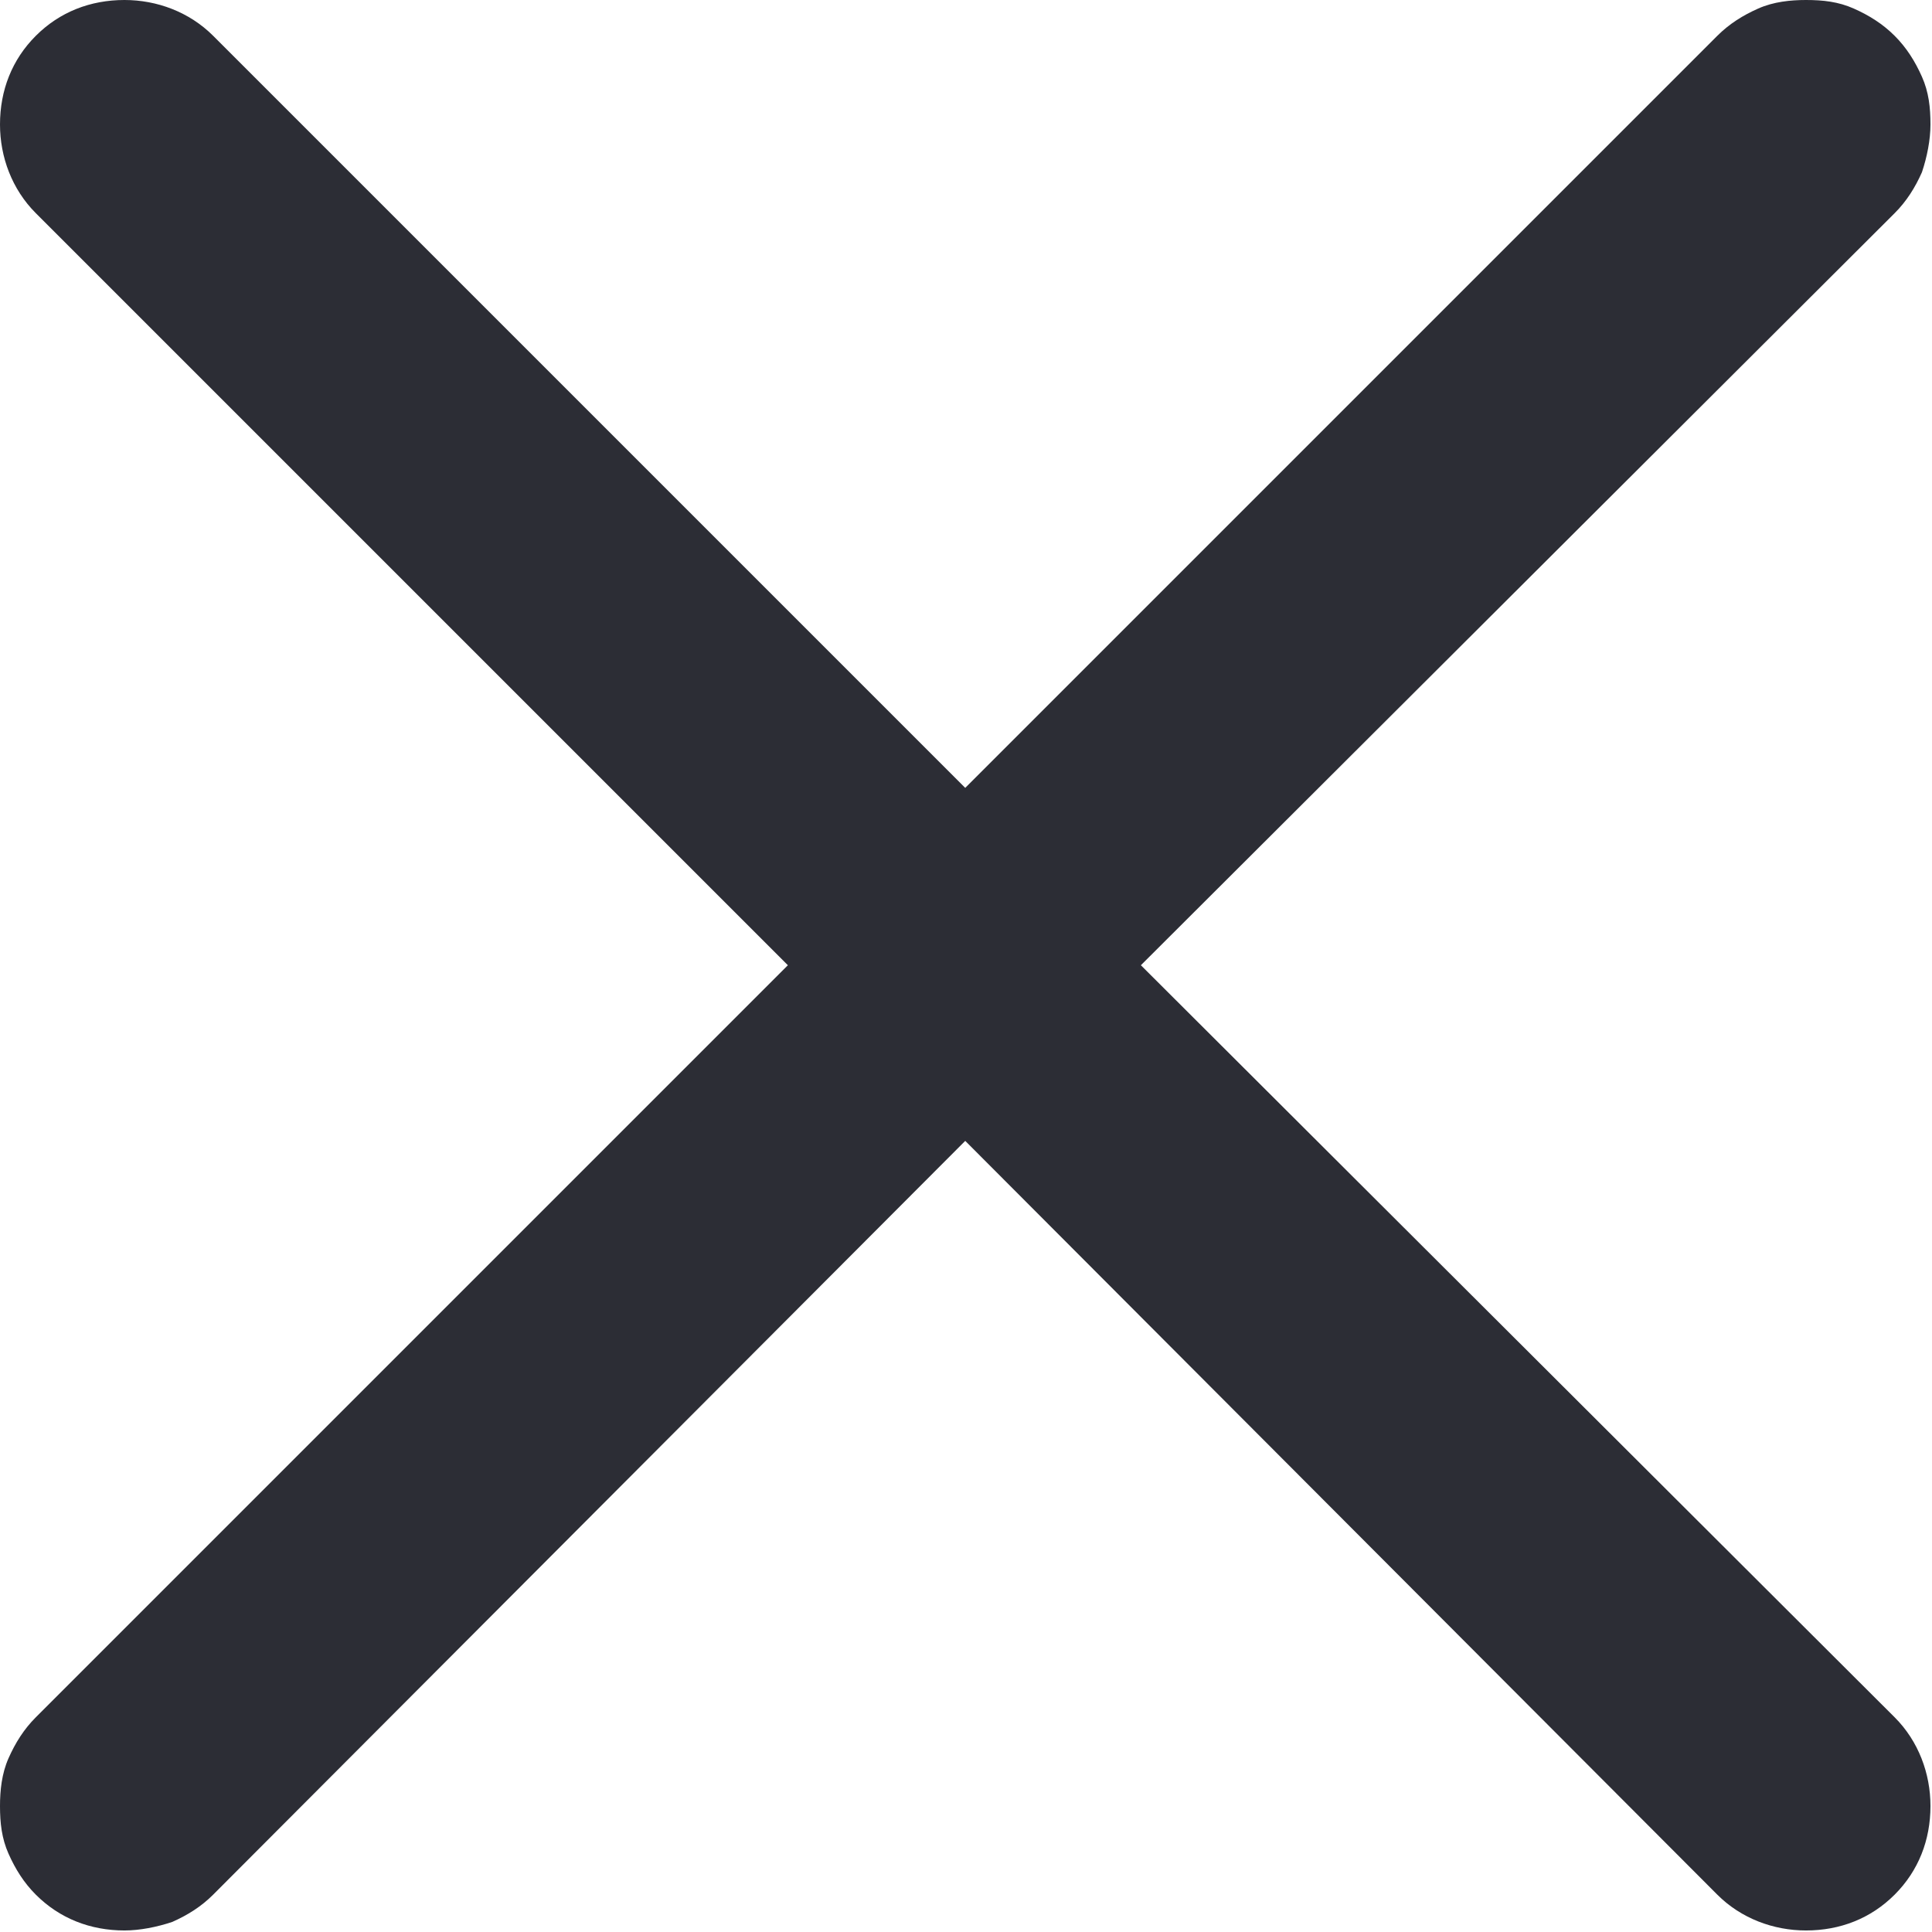 <svg width="11.329" height="11.329" viewBox="0 0 11.329 11.329" fill="none" xmlns="http://www.w3.org/2000/svg" xmlns:xlink="http://www.w3.org/1999/xlink">
	<defs/>
	<path id="Vector" d="M11.11 1.25C11.18 1.18 11.23 1.1 11.27 1.01C11.3 0.92 11.32 0.82 11.32 0.73C11.32 0.63 11.31 0.54 11.27 0.45C11.23 0.36 11.18 0.28 11.11 0.21C11.04 0.14 10.96 0.09 10.87 0.05C10.78 0.01 10.69 0 10.59 0C10.5 0 10.4 0.01 10.31 0.05C10.22 0.09 10.14 0.14 10.07 0.21L5.66 4.62L1.25 0.21C1.11 0.07 0.92 0 0.73 0C0.53 0 0.35 0.07 0.21 0.21C0.07 0.35 0 0.53 0 0.73C0 0.92 0.07 1.11 0.21 1.25L4.62 5.66L0.21 10.07C0.14 10.14 0.09 10.22 0.05 10.31C0.01 10.4 0 10.5 0 10.59C0 10.69 0.01 10.78 0.05 10.87C0.09 10.96 0.14 11.04 0.21 11.11C0.35 11.25 0.53 11.32 0.73 11.32C0.82 11.32 0.92 11.3 1.01 11.27C1.1 11.23 1.18 11.18 1.25 11.11L5.66 6.69L10.07 11.11C10.21 11.25 10.4 11.32 10.59 11.32C10.79 11.32 10.97 11.25 11.11 11.11C11.25 10.97 11.32 10.79 11.32 10.59C11.32 10.4 11.25 10.21 11.11 10.07L6.69 5.66L11.11 1.25Z" fill="#2C2D35" fill-opacity="1" fill-rule="evenodd"/>
</svg>
